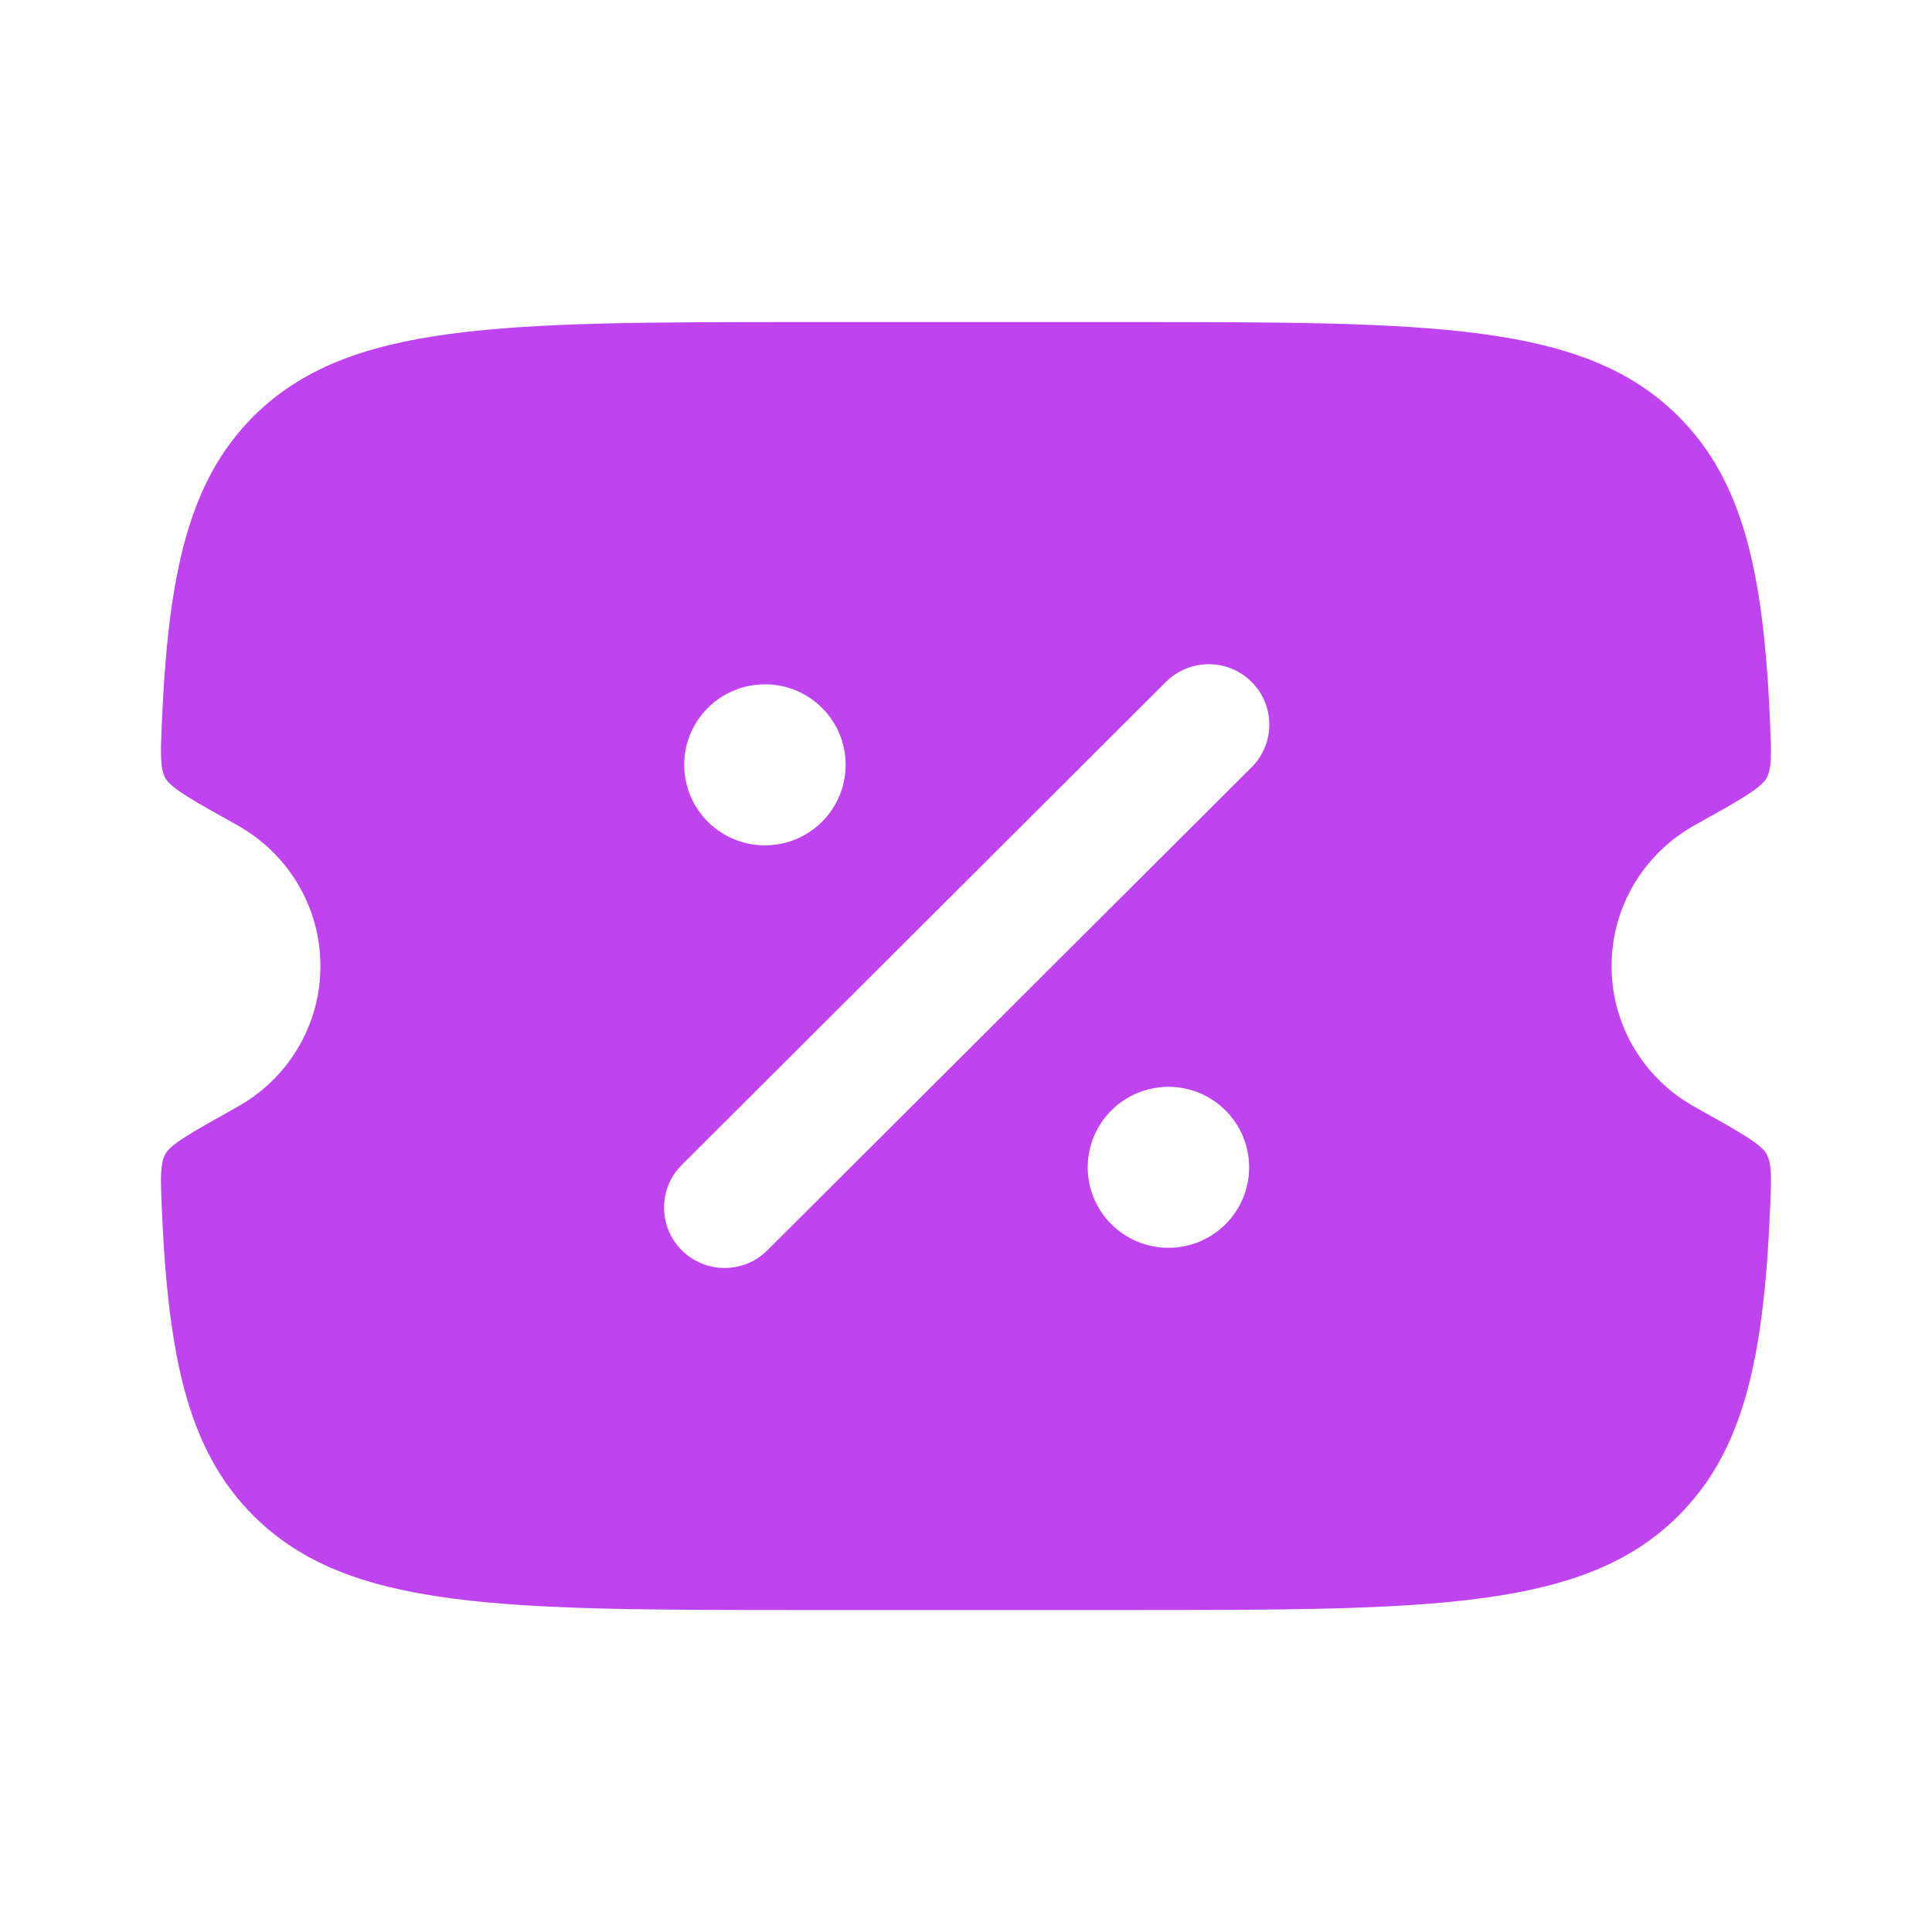 <svg width="20" height="20" viewBox="0 0 20 20" fill="none" xmlns="http://www.w3.org/2000/svg">
<path fill-rule="evenodd" clip-rule="evenodd" d="M8.329 3.334H11.671C14.821 3.334 16.396 3.334 17.375 4.31C18.049 4.983 18.259 5.937 18.324 7.492C18.337 7.8 18.344 7.954 18.286 8.057C18.229 8.16 17.999 8.289 17.539 8.545C17.028 8.831 16.683 9.375 16.683 10.001C16.683 10.626 17.028 11.171 17.539 11.456C17.999 11.713 18.229 11.841 18.286 11.944C18.344 12.047 18.337 12.201 18.324 12.509C18.259 14.065 18.049 15.019 17.375 15.691C16.396 16.667 14.821 16.667 11.671 16.667H8.329C5.178 16.667 3.603 16.667 2.624 15.691C1.951 15.019 1.741 14.065 1.675 12.509C1.662 12.201 1.656 12.047 1.713 11.944C1.771 11.841 2.001 11.713 2.461 11.456C2.971 11.171 3.317 10.626 3.317 10.001C3.317 9.375 2.971 8.831 2.461 8.545C2.001 8.289 1.771 8.16 1.713 8.057C1.656 7.954 1.662 7.8 1.675 7.492C1.741 5.937 1.951 4.983 2.624 4.31C3.603 3.334 5.178 3.334 8.329 3.334ZM12.956 7.059C13.201 7.303 13.201 7.699 12.956 7.943L7.944 12.943C7.699 13.187 7.303 13.187 7.058 12.943C6.813 12.698 6.813 12.303 7.058 12.059L12.07 7.059C12.315 6.815 12.712 6.815 12.956 7.059ZM12.096 12.917C12.557 12.917 12.931 12.544 12.931 12.084C12.931 11.624 12.557 11.251 12.096 11.251C11.634 11.251 11.26 11.624 11.26 12.084C11.26 12.544 11.634 12.917 12.096 12.917ZM7.919 8.751C8.38 8.751 8.754 8.378 8.754 7.917C8.754 7.457 8.38 7.084 7.919 7.084C7.457 7.084 7.083 7.457 7.083 7.917C7.083 8.378 7.457 8.751 7.919 8.751Z" fill="#BF44EF"/>
</svg>
